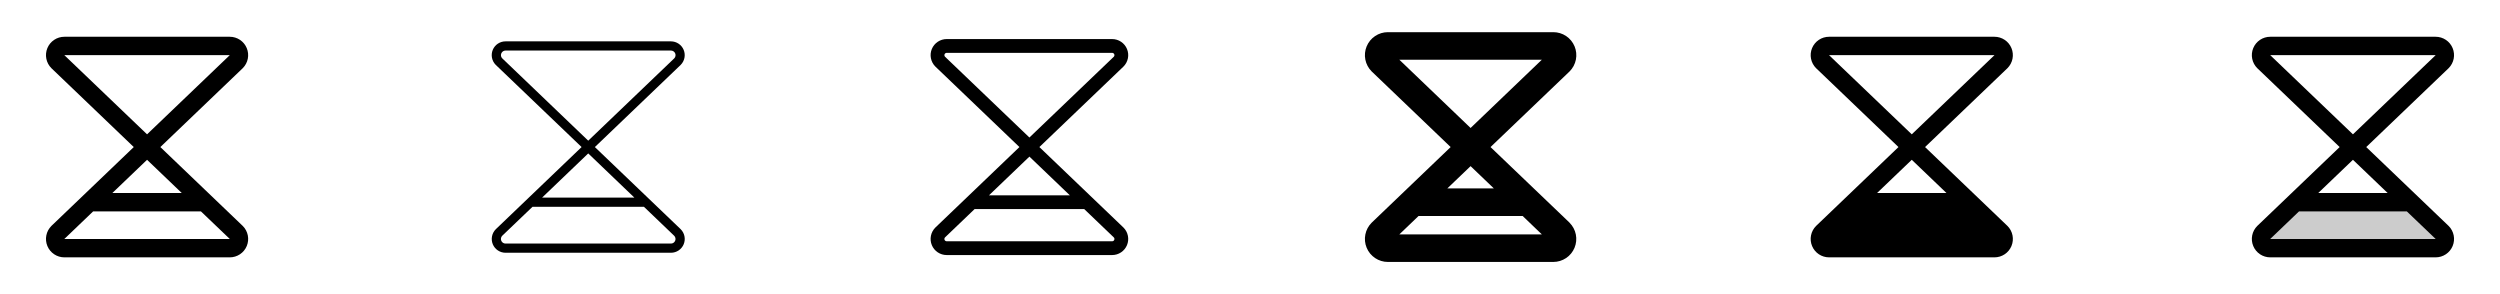 <svg width="272" height="32" viewBox="0 0 272 32" fill="none" xmlns="http://www.w3.org/2000/svg">
<g clip-path="url(#clip0_17_15655)">
<path d="M26.398 24.57L17.446 16L26.398 7.43C26.403 7.424 26.408 7.419 26.414 7.414C26.693 7.134 26.884 6.778 26.961 6.39C27.038 6.002 26.998 5.6 26.847 5.235C26.696 4.869 26.439 4.557 26.111 4.337C25.782 4.118 25.395 4 25 4H7C6.605 4 6.218 4.118 5.89 4.338C5.561 4.558 5.305 4.87 5.154 5.235C5.003 5.601 4.963 6.003 5.041 6.39C5.118 6.778 5.308 7.134 5.588 7.414L5.603 7.43L14.554 16L5.603 24.57L5.588 24.586C5.308 24.866 5.118 25.222 5.041 25.61C4.963 25.997 5.003 26.399 5.154 26.765C5.305 27.13 5.561 27.442 5.89 27.662C6.218 27.882 6.605 28 7 28H25C25.396 28 25.782 27.883 26.111 27.663C26.44 27.444 26.697 27.131 26.848 26.766C26.999 26.4 27.039 25.998 26.962 25.61C26.885 25.222 26.695 24.866 26.415 24.586C26.409 24.581 26.403 24.576 26.398 24.57ZM19.776 21H12.224L16 17.385L19.776 21ZM25 6L16 14.615L7 6H25ZM7 26L10.133 23H21.863L25 26H7Z" fill="currentColor"/>
<path d="M64.722 16L74.058 7.061C74.267 6.852 74.41 6.585 74.468 6.294C74.526 6.003 74.497 5.702 74.384 5.428C74.271 5.153 74.079 4.919 73.832 4.754C73.586 4.589 73.296 4.501 73 4.5H55C54.703 4.5 54.413 4.588 54.166 4.752C53.919 4.917 53.727 5.152 53.613 5.426C53.499 5.7 53.47 6.002 53.528 6.293C53.586 6.584 53.729 6.851 53.939 7.061L53.947 7.069L63.278 16L53.951 24.931L53.943 24.939C53.733 25.148 53.59 25.415 53.532 25.706C53.474 25.997 53.503 26.298 53.616 26.573C53.729 26.846 53.921 27.081 54.167 27.246C54.414 27.411 54.703 27.5 55 27.5H73C73.298 27.5 73.588 27.411 73.836 27.246C74.083 27.08 74.275 26.844 74.388 26.569C74.501 26.293 74.529 25.991 74.469 25.699C74.41 25.407 74.264 25.14 74.052 24.931L64.722 16ZM69.02 21.5H58.98L64 16.692L69.02 21.5ZM54.541 5.809C54.578 5.717 54.641 5.639 54.723 5.584C54.805 5.529 54.901 5.499 55 5.5H73C73.098 5.5 73.194 5.529 73.276 5.583C73.358 5.637 73.422 5.713 73.46 5.804C73.499 5.894 73.51 5.993 73.492 6.09C73.475 6.186 73.429 6.276 73.361 6.346L64 15.307L54.646 6.35C54.576 6.281 54.529 6.192 54.51 6.096C54.492 5.999 54.502 5.899 54.541 5.809ZM73.459 26.191C73.422 26.283 73.359 26.361 73.277 26.416C73.195 26.471 73.099 26.5 73 26.5H55C54.901 26.5 54.805 26.471 54.723 26.417C54.641 26.362 54.577 26.285 54.539 26.194C54.5 26.103 54.49 26.003 54.508 25.906C54.527 25.809 54.574 25.72 54.642 25.65L57.936 22.5H70.061L73.346 25.646C73.418 25.715 73.467 25.804 73.487 25.901C73.507 25.999 73.497 26.1 73.459 26.191Z" fill="currentColor"/>
<path d="M122.225 24.75L113.085 16L122.225 7.25L122.236 7.239C122.481 6.994 122.648 6.682 122.716 6.343C122.784 6.003 122.75 5.651 122.617 5.331C122.485 5.011 122.261 4.738 121.973 4.545C121.685 4.353 121.346 4.25 121 4.25H103C102.654 4.25 102.316 4.353 102.028 4.545C101.74 4.737 101.516 5.011 101.383 5.33C101.251 5.65 101.216 6.002 101.284 6.341C101.351 6.681 101.518 6.993 101.763 7.237L101.774 7.249L110.914 15.999L101.775 24.75L101.764 24.761C101.519 25.006 101.352 25.318 101.284 25.657C101.216 25.997 101.25 26.349 101.383 26.669C101.515 26.989 101.739 27.262 102.027 27.455C102.315 27.647 102.654 27.75 103 27.75H121C121.346 27.75 121.685 27.647 121.972 27.455C122.26 27.263 122.484 26.989 122.617 26.67C122.749 26.35 122.784 25.998 122.716 25.659C122.649 25.319 122.482 25.007 122.238 24.762L122.225 24.75ZM102.82 6.173C102.786 6.137 102.764 6.093 102.755 6.045C102.746 5.997 102.752 5.947 102.771 5.902C102.79 5.857 102.822 5.819 102.863 5.792C102.903 5.765 102.951 5.75 103 5.75H121C121.049 5.75 121.097 5.764 121.138 5.791C121.179 5.818 121.211 5.856 121.23 5.901C121.249 5.946 121.255 5.996 121.246 6.044C121.238 6.092 121.215 6.137 121.181 6.173L112 14.961L102.82 6.173ZM112 17.039L116.399 21.25H107.601L112 17.039ZM121.23 26.096C121.212 26.143 121.181 26.182 121.14 26.21C121.098 26.237 121.05 26.251 121 26.25H103C102.951 26.25 102.903 26.236 102.862 26.209C102.821 26.182 102.789 26.144 102.77 26.099C102.751 26.054 102.745 26.004 102.754 25.956C102.762 25.907 102.785 25.863 102.819 25.828L106.035 22.75H117.965L121.18 25.828C121.215 25.862 121.238 25.906 121.247 25.954C121.256 26.002 121.25 26.052 121.23 26.096Z" fill="currentColor"/>
<path d="M170.75 24.21L162.169 16L170.75 7.79L170.773 7.768C171.122 7.418 171.36 6.972 171.457 6.486C171.553 6.001 171.503 5.498 171.313 5.041C171.123 4.584 170.802 4.194 170.391 3.919C169.979 3.645 169.495 3.499 169 3.5H151C150.506 3.5 150.023 3.647 149.612 3.922C149.201 4.197 148.881 4.587 148.692 5.044C148.503 5.501 148.453 6.003 148.55 6.488C148.646 6.973 148.884 7.418 149.234 7.768L149.256 7.79L157.831 16L149.256 24.21L149.234 24.233C148.884 24.582 148.646 25.027 148.55 25.512C148.453 25.997 148.503 26.499 148.692 26.956C148.881 27.413 149.201 27.803 149.612 28.078C150.023 28.353 150.506 28.5 151 28.5H169C169.494 28.5 169.978 28.353 170.389 28.078C170.8 27.804 171.12 27.413 171.309 26.957C171.498 26.5 171.548 25.997 171.452 25.512C171.355 25.027 171.117 24.582 170.768 24.233L170.75 24.21ZM162.531 20.5H157.469L160 18.076L162.531 20.5ZM167.75 6.5L160 13.924L152.25 6.5H167.75ZM152.25 25.5L154.339 23.5H165.666L167.75 25.5H152.25Z" fill="currentColor"/>
<path d="M218.398 24.57L209.446 16L218.398 7.43C218.403 7.424 218.408 7.419 218.414 7.414C218.693 7.134 218.884 6.778 218.961 6.39C219.038 6.002 218.998 5.6 218.847 5.235C218.696 4.869 218.439 4.557 218.111 4.337C217.782 4.118 217.395 4 217 4H199C198.605 4 198.218 4.118 197.889 4.337C197.561 4.557 197.304 4.869 197.153 5.235C197.002 5.6 196.962 6.002 197.039 6.39C197.116 6.778 197.307 7.134 197.586 7.414C197.592 7.419 197.597 7.424 197.603 7.43L206.554 16L197.603 24.57C197.597 24.576 197.592 24.581 197.586 24.586C197.307 24.866 197.116 25.222 197.039 25.61C196.962 25.998 197.002 26.4 197.153 26.765C197.304 27.131 197.561 27.443 197.889 27.663C198.218 27.882 198.605 28 199 28H217C217.396 28 217.782 27.883 218.111 27.663C218.44 27.444 218.696 27.131 218.848 26.766C218.999 26.4 219.039 25.998 218.962 25.61C218.885 25.222 218.695 24.866 218.415 24.586C218.409 24.581 218.403 24.576 218.398 24.57ZM211.776 21H204.224L208 17.385L211.776 21ZM217 6L208 14.615L199 6H217Z" fill="currentColor"/>
<path opacity="0.2" d="M265 27H247C246.802 27 246.609 26.942 246.444 26.832C246.279 26.722 246.151 26.566 246.075 26.383C246 26.2 245.98 25.999 246.019 25.805C246.057 25.611 246.153 25.432 246.293 25.293L249.734 22H262.266L265.705 25.293C265.845 25.432 265.94 25.61 265.979 25.804C266.018 25.998 265.998 26.199 265.923 26.382C265.847 26.564 265.719 26.721 265.555 26.831C265.391 26.941 265.198 27 265 27Z" fill="currentColor"/>
<path d="M266.398 24.57L257.446 16L266.398 7.43C266.403 7.424 266.408 7.419 266.414 7.414C266.693 7.134 266.884 6.778 266.961 6.39C267.038 6.002 266.998 5.6 266.847 5.235C266.696 4.869 266.439 4.557 266.111 4.337C265.782 4.118 265.395 4 265 4H247C246.605 4 246.218 4.118 245.889 4.337C245.561 4.557 245.304 4.869 245.153 5.235C245.002 5.6 244.962 6.002 245.039 6.39C245.116 6.778 245.307 7.134 245.586 7.414C245.592 7.419 245.597 7.424 245.603 7.43L254.554 16L245.603 24.57C245.597 24.576 245.592 24.581 245.586 24.586C245.307 24.866 245.116 25.222 245.039 25.61C244.962 25.998 245.002 26.4 245.153 26.765C245.304 27.131 245.561 27.443 245.889 27.663C246.218 27.882 246.605 28 247 28H265C265.396 28 265.782 27.883 266.111 27.663C266.44 27.444 266.696 27.131 266.848 26.766C266.999 26.4 267.039 25.998 266.962 25.61C266.885 25.222 266.695 24.866 266.415 24.586C266.409 24.581 266.403 24.576 266.398 24.57ZM259.776 21H252.224L256 17.385L259.776 21ZM265 6L256 14.615L247 6H265ZM247 26L250.133 23H261.863L265 26H247Z" fill="currentColor"/>
</g>
<defs>
<clipPath id="clip0_17_15655">
<rect width="272" height="32" rx="5" fill="white"/>
</clipPath>
</defs>
</svg>
